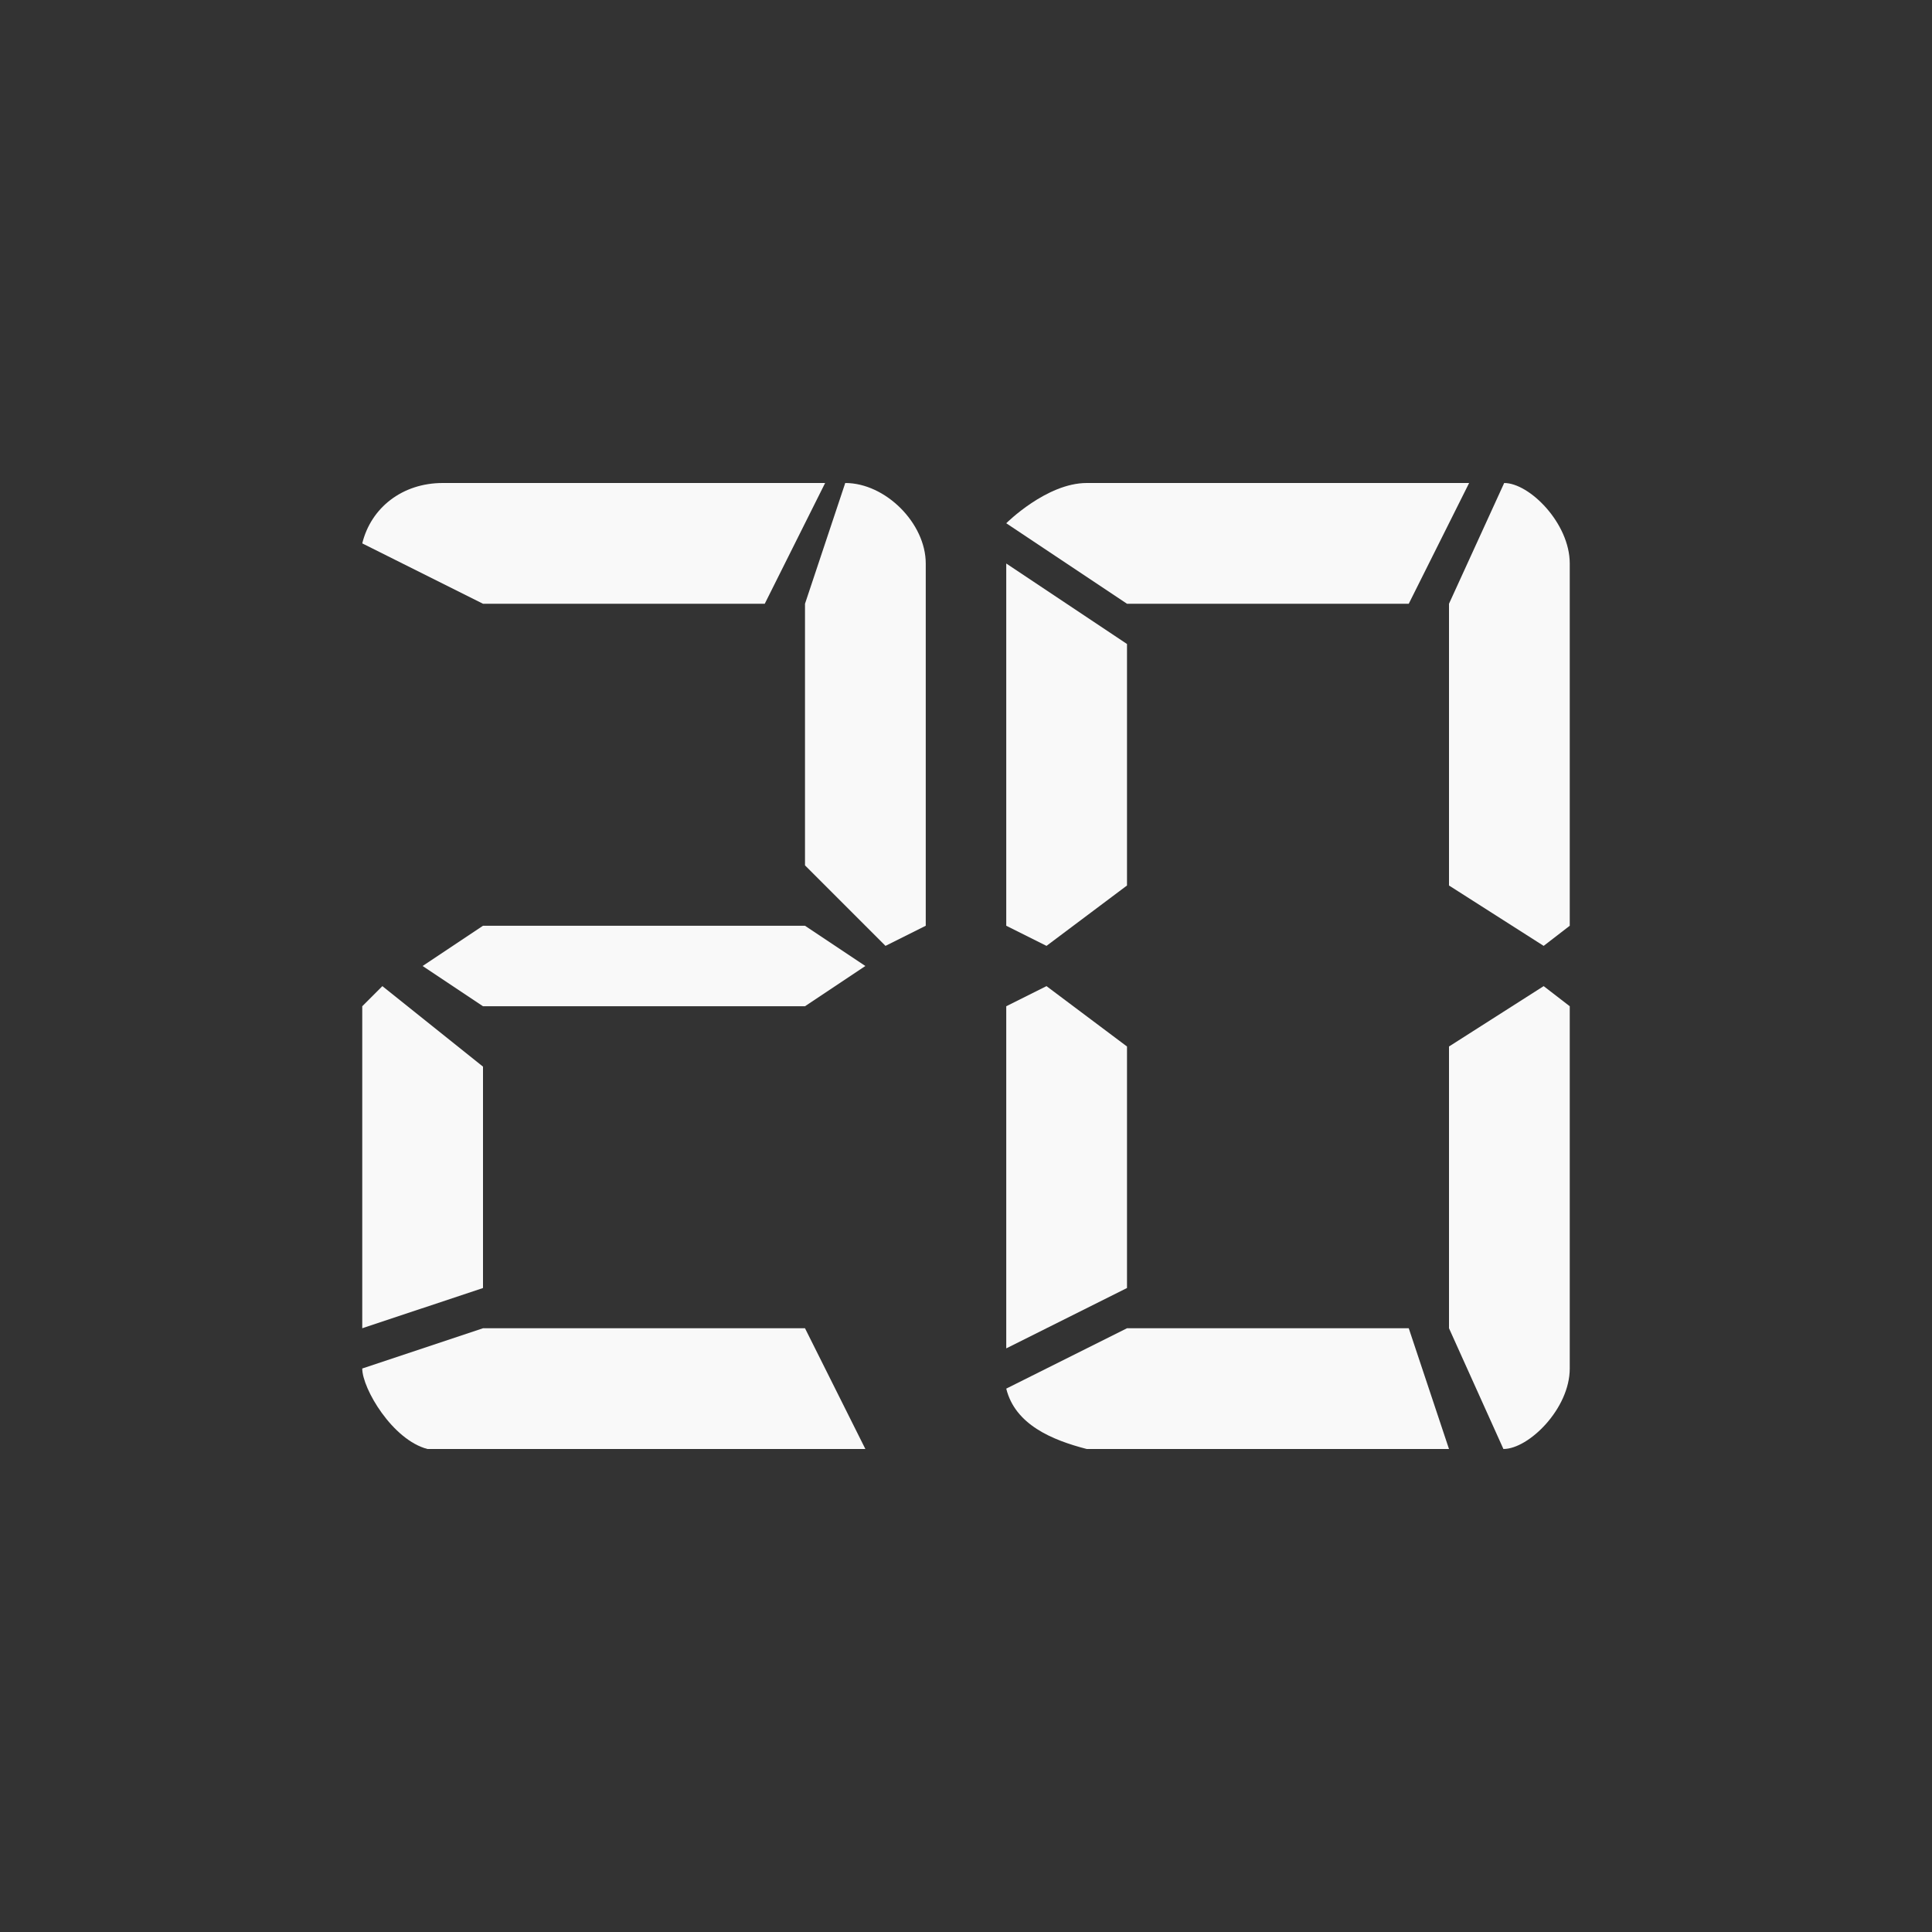 <!-- color: #0061ac -->
<svg xmlns="http://www.w3.org/2000/svg" width="48" height="48" viewBox="0 0 48 48">
 <rect x="0" y="0" width="48" height="48" fill="#333333" stroke="none"/>
 <g>
  <path d="M 20 23 L 21.5 24 L 20 25 L 12 25 L 10.5 24 L 12 23 M 21.5 36 L 10.621 36 C 9.754 35.777 9 34.5 9 34 L 12 33 L 20 33 M 9 33 L 9 25 L 9.5 24.5 L 12 26.5 L 12 32 M 19 15 L 12 15 L 9 13.5 C 9.219 12.609 10 12 11 12 L 20.5 12 M 20 21.5 L 20 15 L 21 12 C 22 12 23 13 23 14 L 23 23 L 22 23.5 " fill="#f9f9f9"/>
  <path d="M 38.352 24.5 L 39 25 L 39 34 C 39 35 37.98 36 37.352 36 L 36 33 L 36 26 M 36 36 L 27 36 C 26.133 35.777 25.219 35.391 25 34.5 L 28 33 L 35 33 M 25 33.5 L 25 25 L 26 24.5 L 28 26 L 28 32 M 35 15 L 28 15 L 25 13 C 25 13 26 12 27 12 L 36.5 12 M 28 16 L 28 22 L 26 23.5 L 25 23 L 25 14 M 36 22 L 36 15 L 37.371 12 C 38 12 39 13 39 14 L 39 23 L 38.352 23.5 " fill="#f9f9f9"/>
 </g>
</svg>
